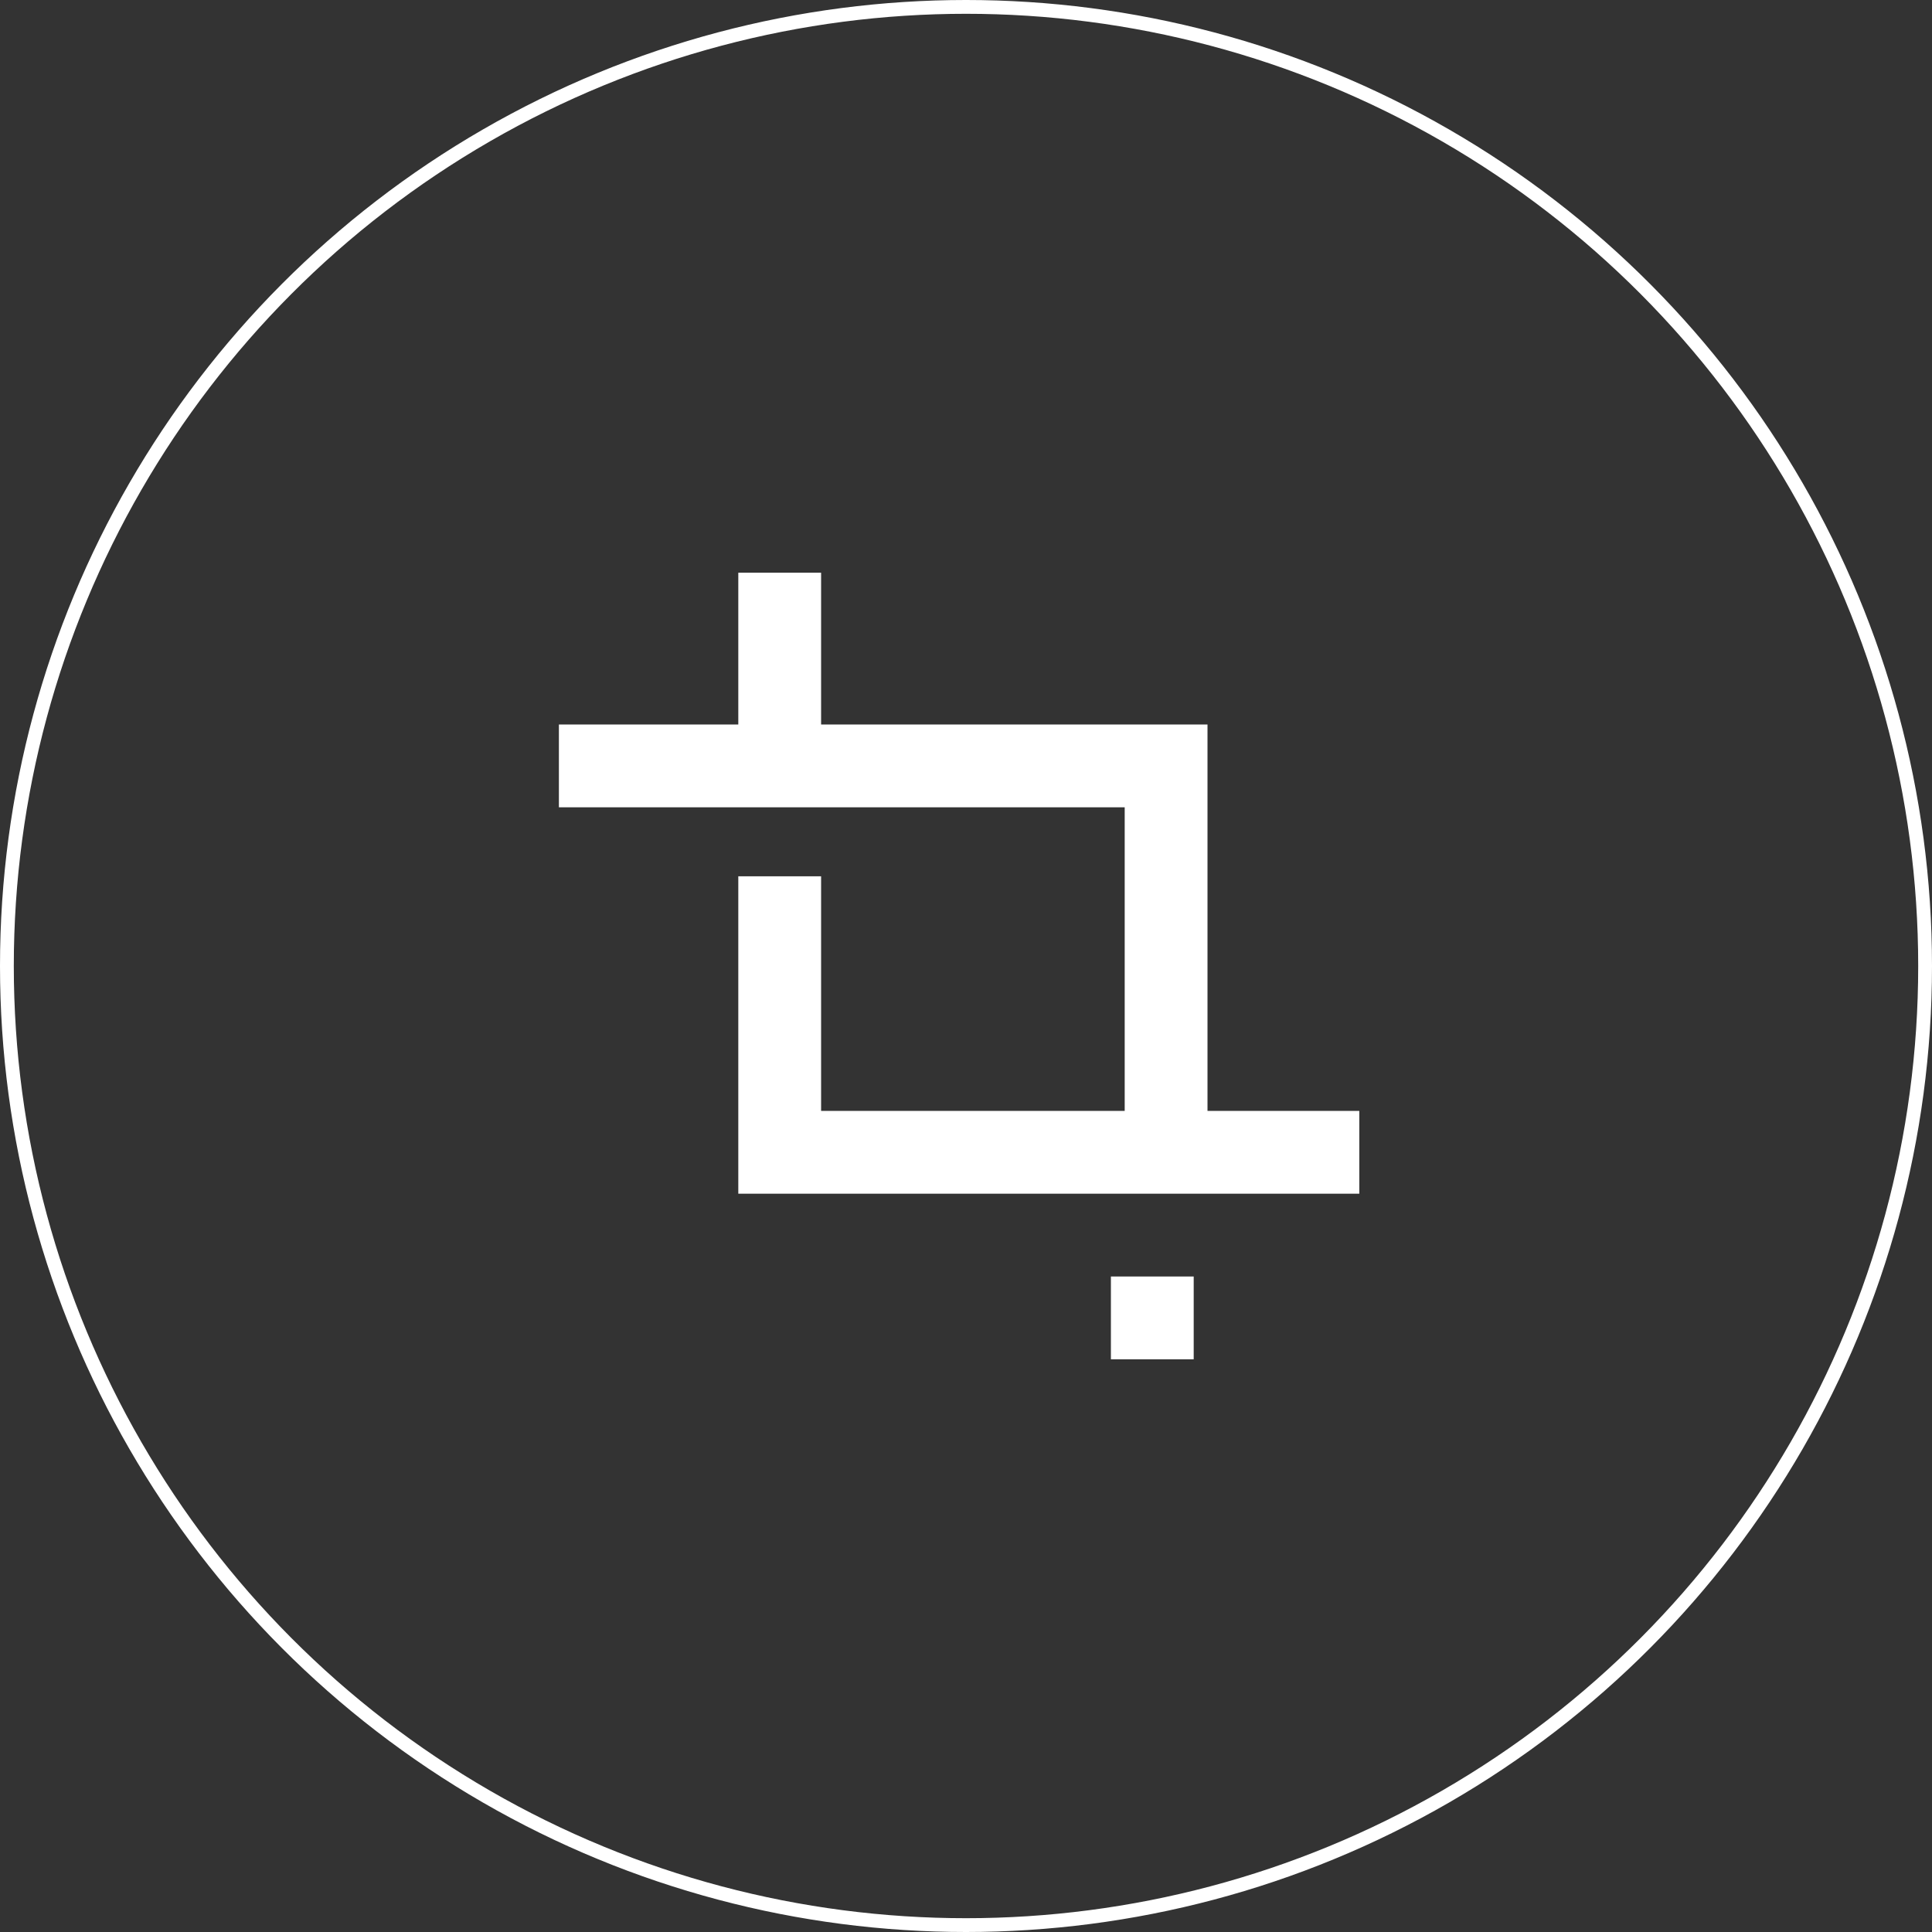 <svg width="140" height="140" viewBox="0 0 140 140" fill="none" xmlns="http://www.w3.org/2000/svg">
<rect x="0" y="0" width="140" height="140" fill="#333333" stroke="none"/>
<circle cx="70" cy="70" r="69.5" stroke="white"/>
<path d="M59 42H54V53H41V58H82V81H59V64H54V86H98V81H87V53H59V42Z" fill="white"/>
<path d="M86 93H81V98H86V93Z" fill="white"/>
<path d="M59 42H54V53H41V58H82V81H59V64H54V86H98V81H87V53H59V42Z" stroke="white"/>
<path d="M86 93H81V98H86V93Z" stroke="white"/>
</svg>
